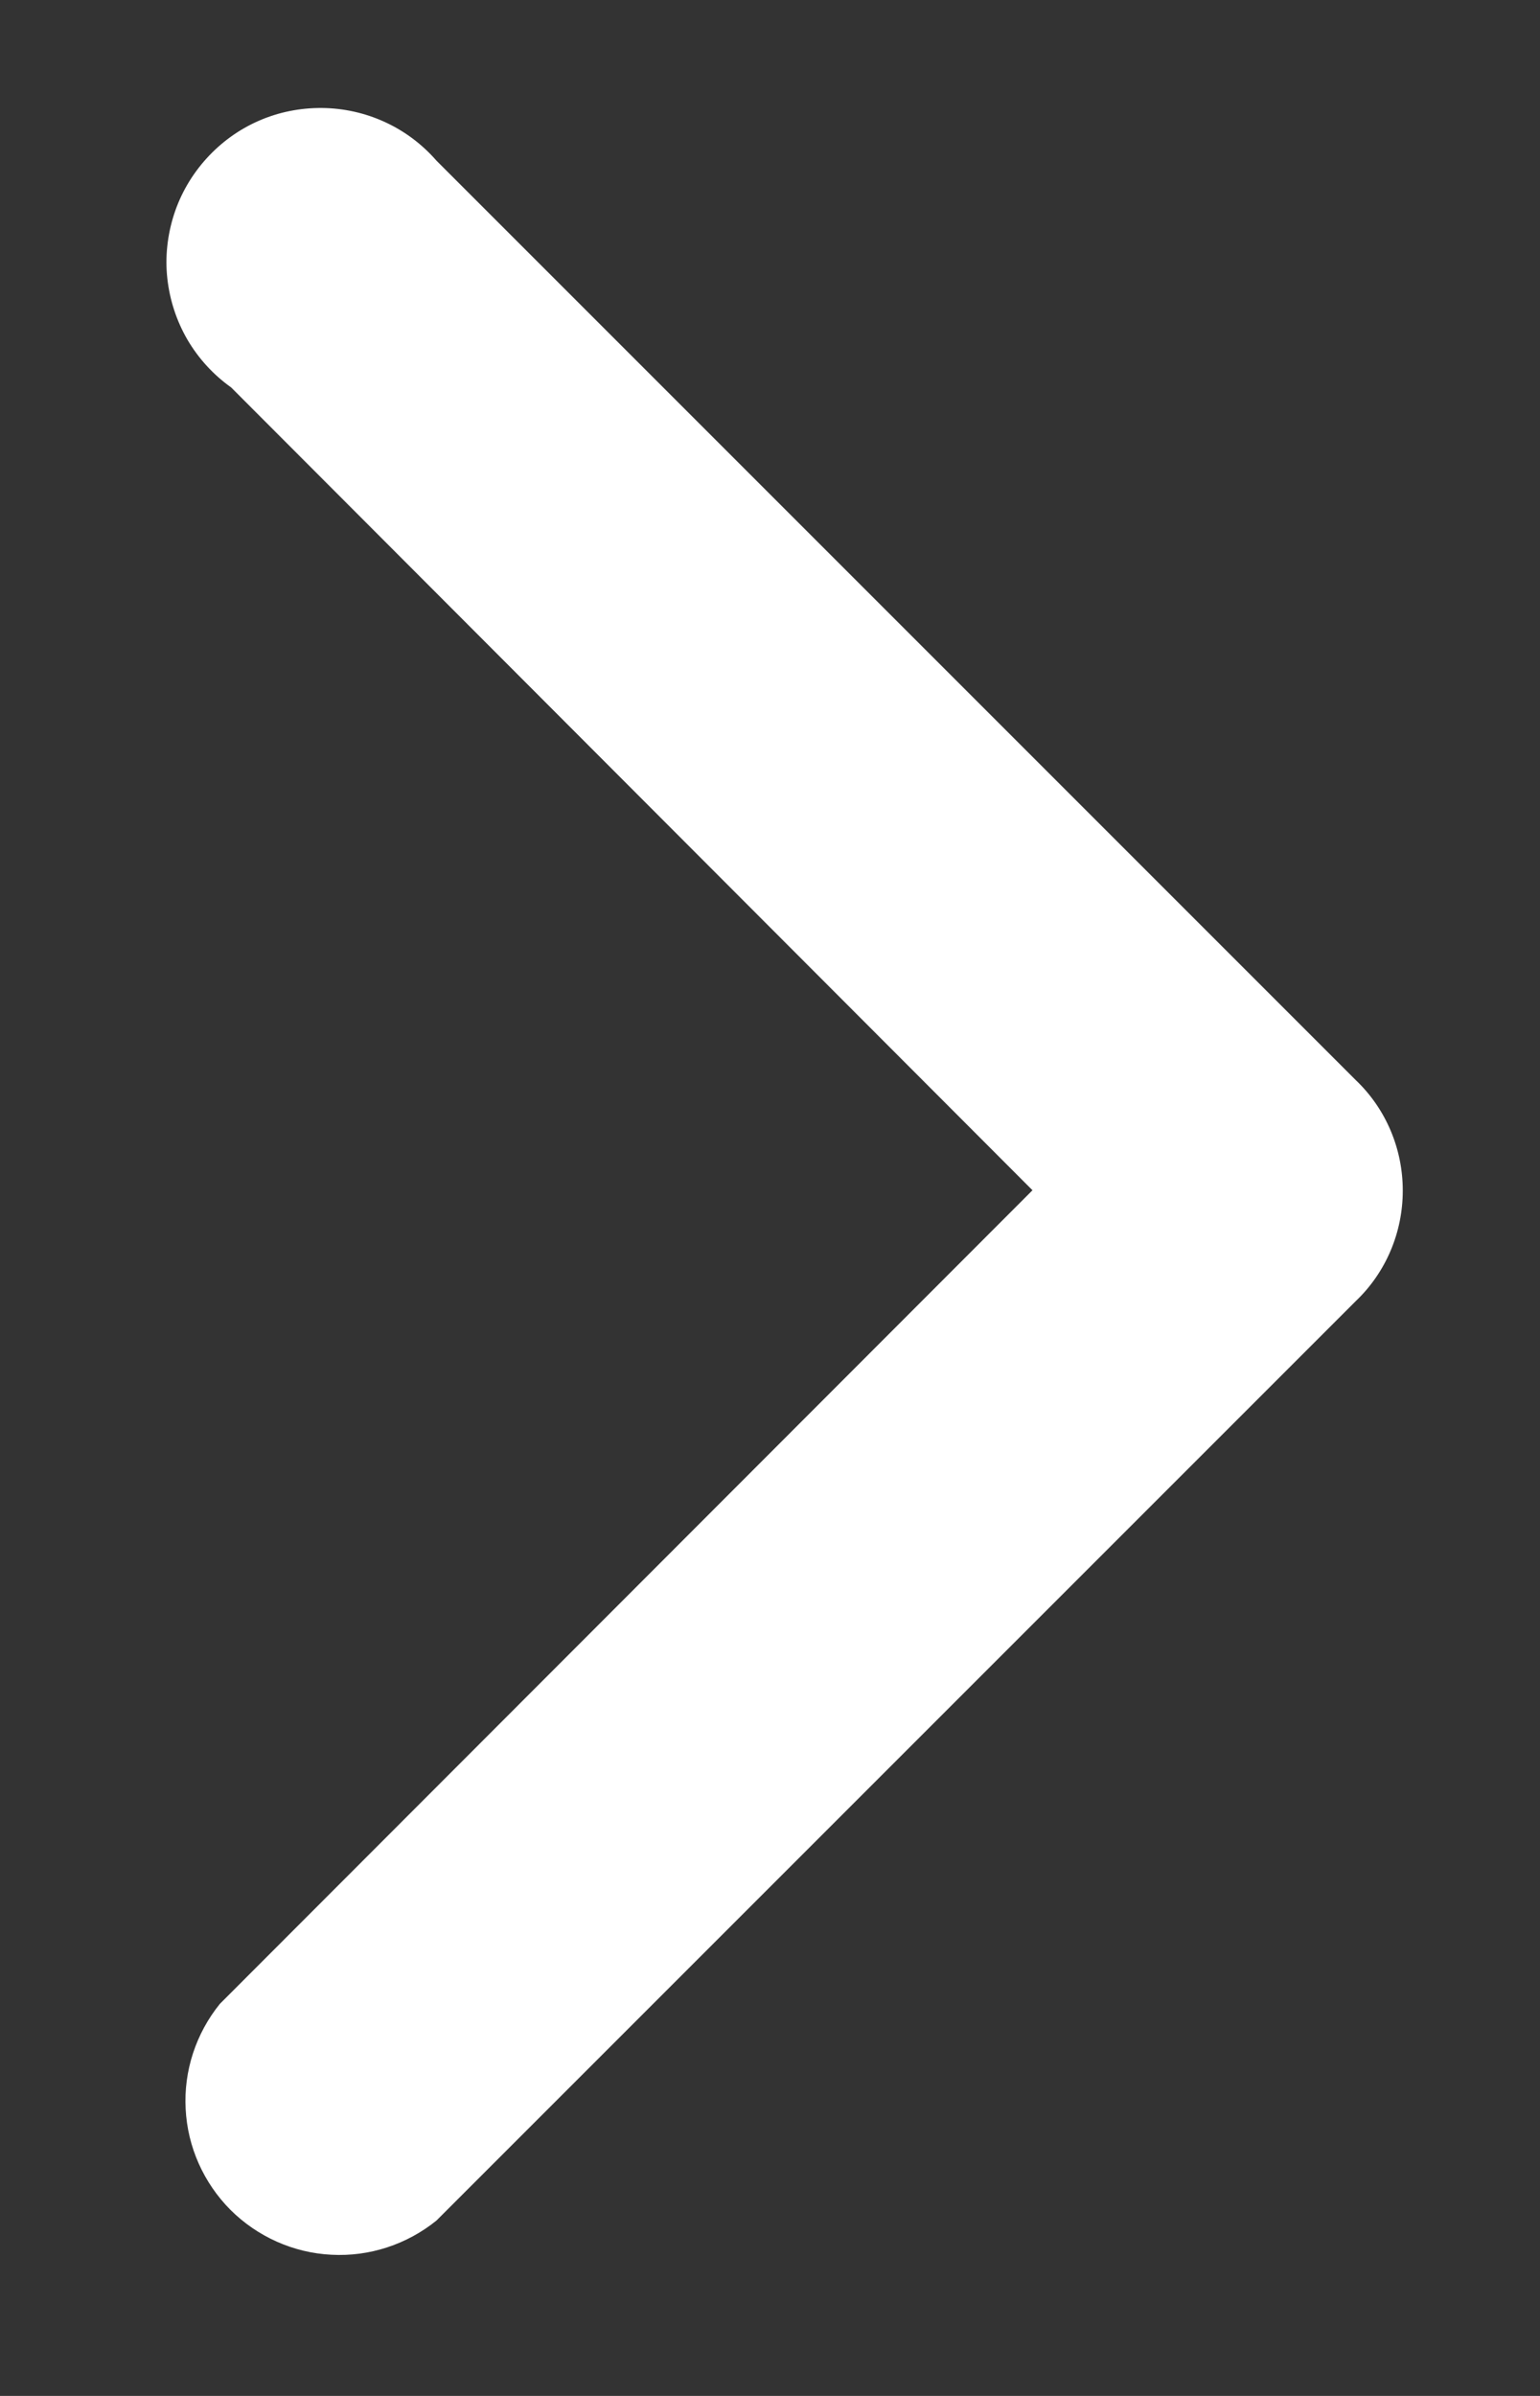 <svg width="9" height="14" viewBox="0 0 9 14" fill="none" xmlns="http://www.w3.org/2000/svg">
<rect x="0" y="0" width="9" height="14" fill="#333333" stroke="none"/>
<path d="M8.198 6.956C8.198 6.836 8.174 6.717 8.127 6.606C8.08 6.495 8.011 6.395 7.924 6.312L2.551 0.939C2.467 0.843 2.365 0.766 2.249 0.713C2.134 0.66 2.008 0.632 1.881 0.631C1.754 0.63 1.628 0.655 1.512 0.706C1.395 0.757 1.291 0.833 1.206 0.927C1.121 1.021 1.056 1.132 1.017 1.253C0.978 1.374 0.964 1.502 0.978 1.628C0.992 1.754 1.032 1.876 1.096 1.986C1.161 2.096 1.247 2.19 1.351 2.264L6.034 6.955L1.285 11.709C1.145 11.882 1.073 12.101 1.085 12.323C1.096 12.545 1.19 12.755 1.347 12.913C1.505 13.07 1.715 13.164 1.937 13.175C2.159 13.187 2.378 13.115 2.551 12.975V12.975L7.924 7.602C8.011 7.519 8.08 7.419 8.127 7.308C8.174 7.197 8.198 7.078 8.198 6.958V6.956Z" fill="white"/>
</svg>
